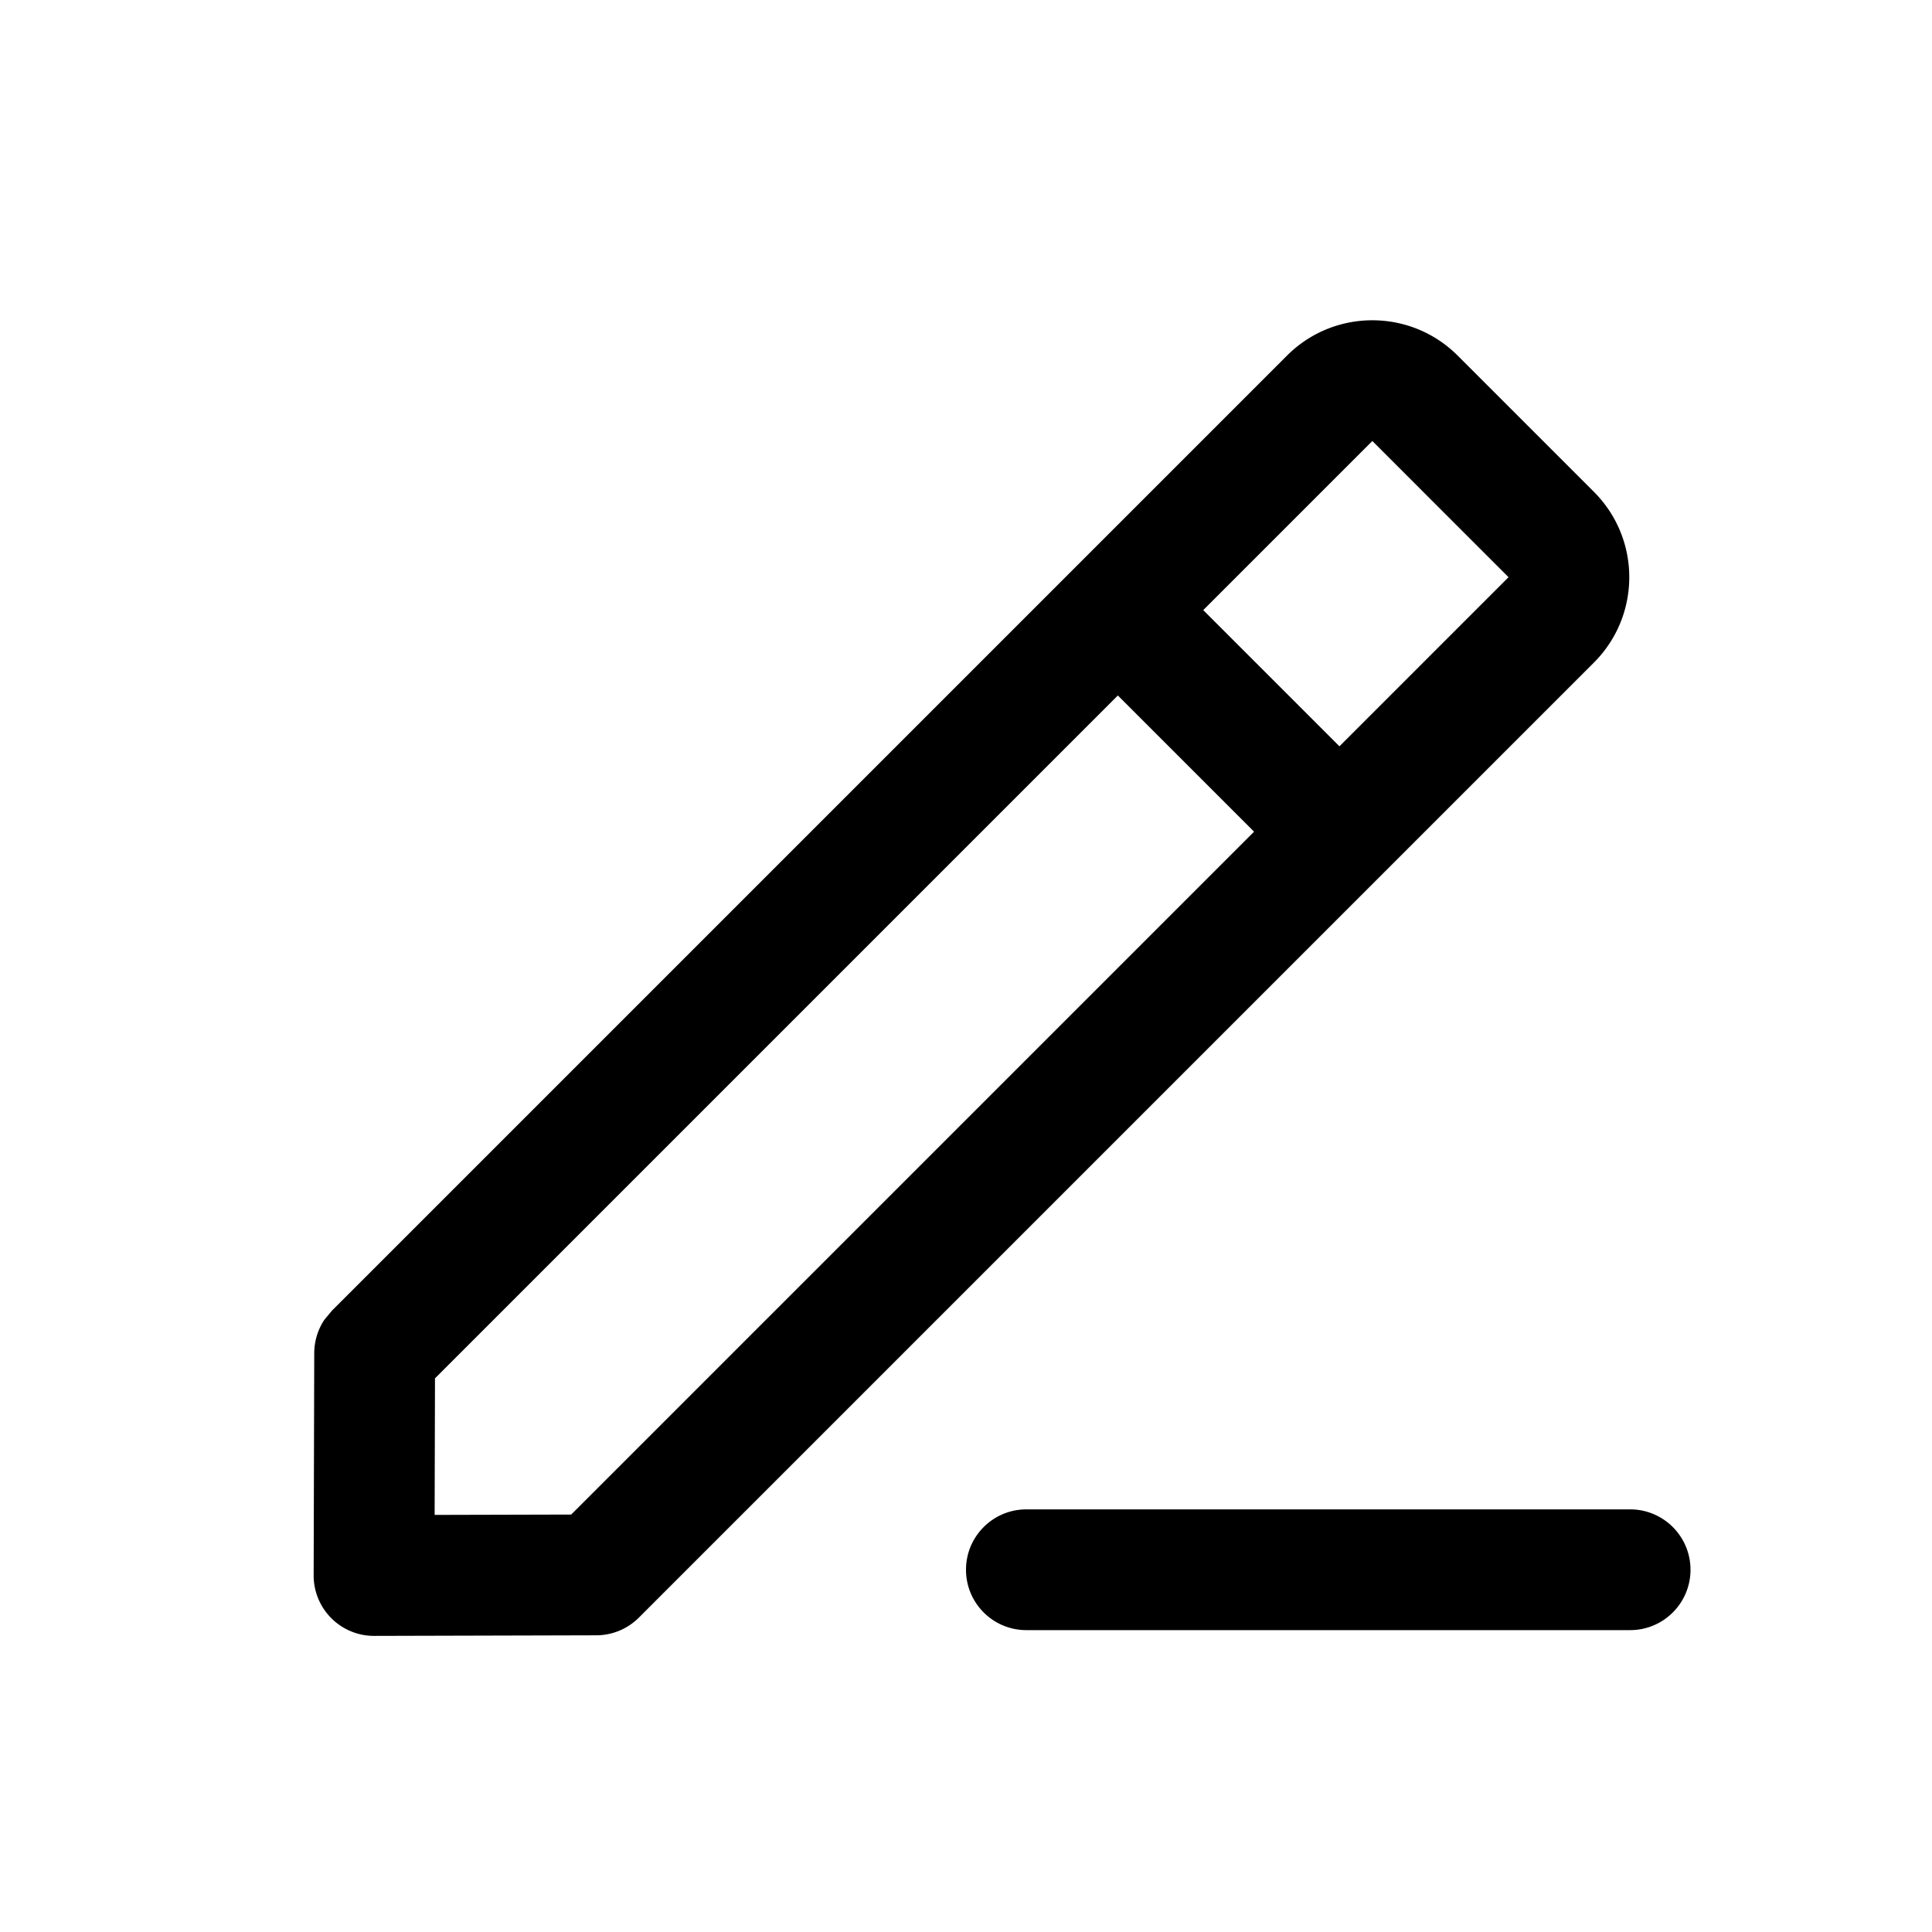 <svg xmlns="http://www.w3.org/2000/svg" width="768" height="768" fill="none"><path fill="#000" d="M579.462 141.371c-18.744-18.744-49.13-18.741-67.875 0L131.946 521.012l-3 3.609a24.04 24.04 0 0 0-4.031 13.266l-.234 88.359a24 24 0 0 0 7.031 17.016 24 24 0 0 0 17.016 7.031l88.359-.234a24 24 0 0 0 16.875-7.031l379.641-379.641c18.741-18.746 18.744-49.131 0-67.875zm-80.953 189.235L227.056 602.059l-54.281.14.14-54.281 271.453-271.453zm101.156-101.157-67.219 67.219-54.14-54.14 67.219-67.219zM648 600c13.255 0 24 10.745 24 24s-10.745 24-24 24H408c-13.255 0-24-10.745-24-24s10.745-24 24-24z"/></svg>